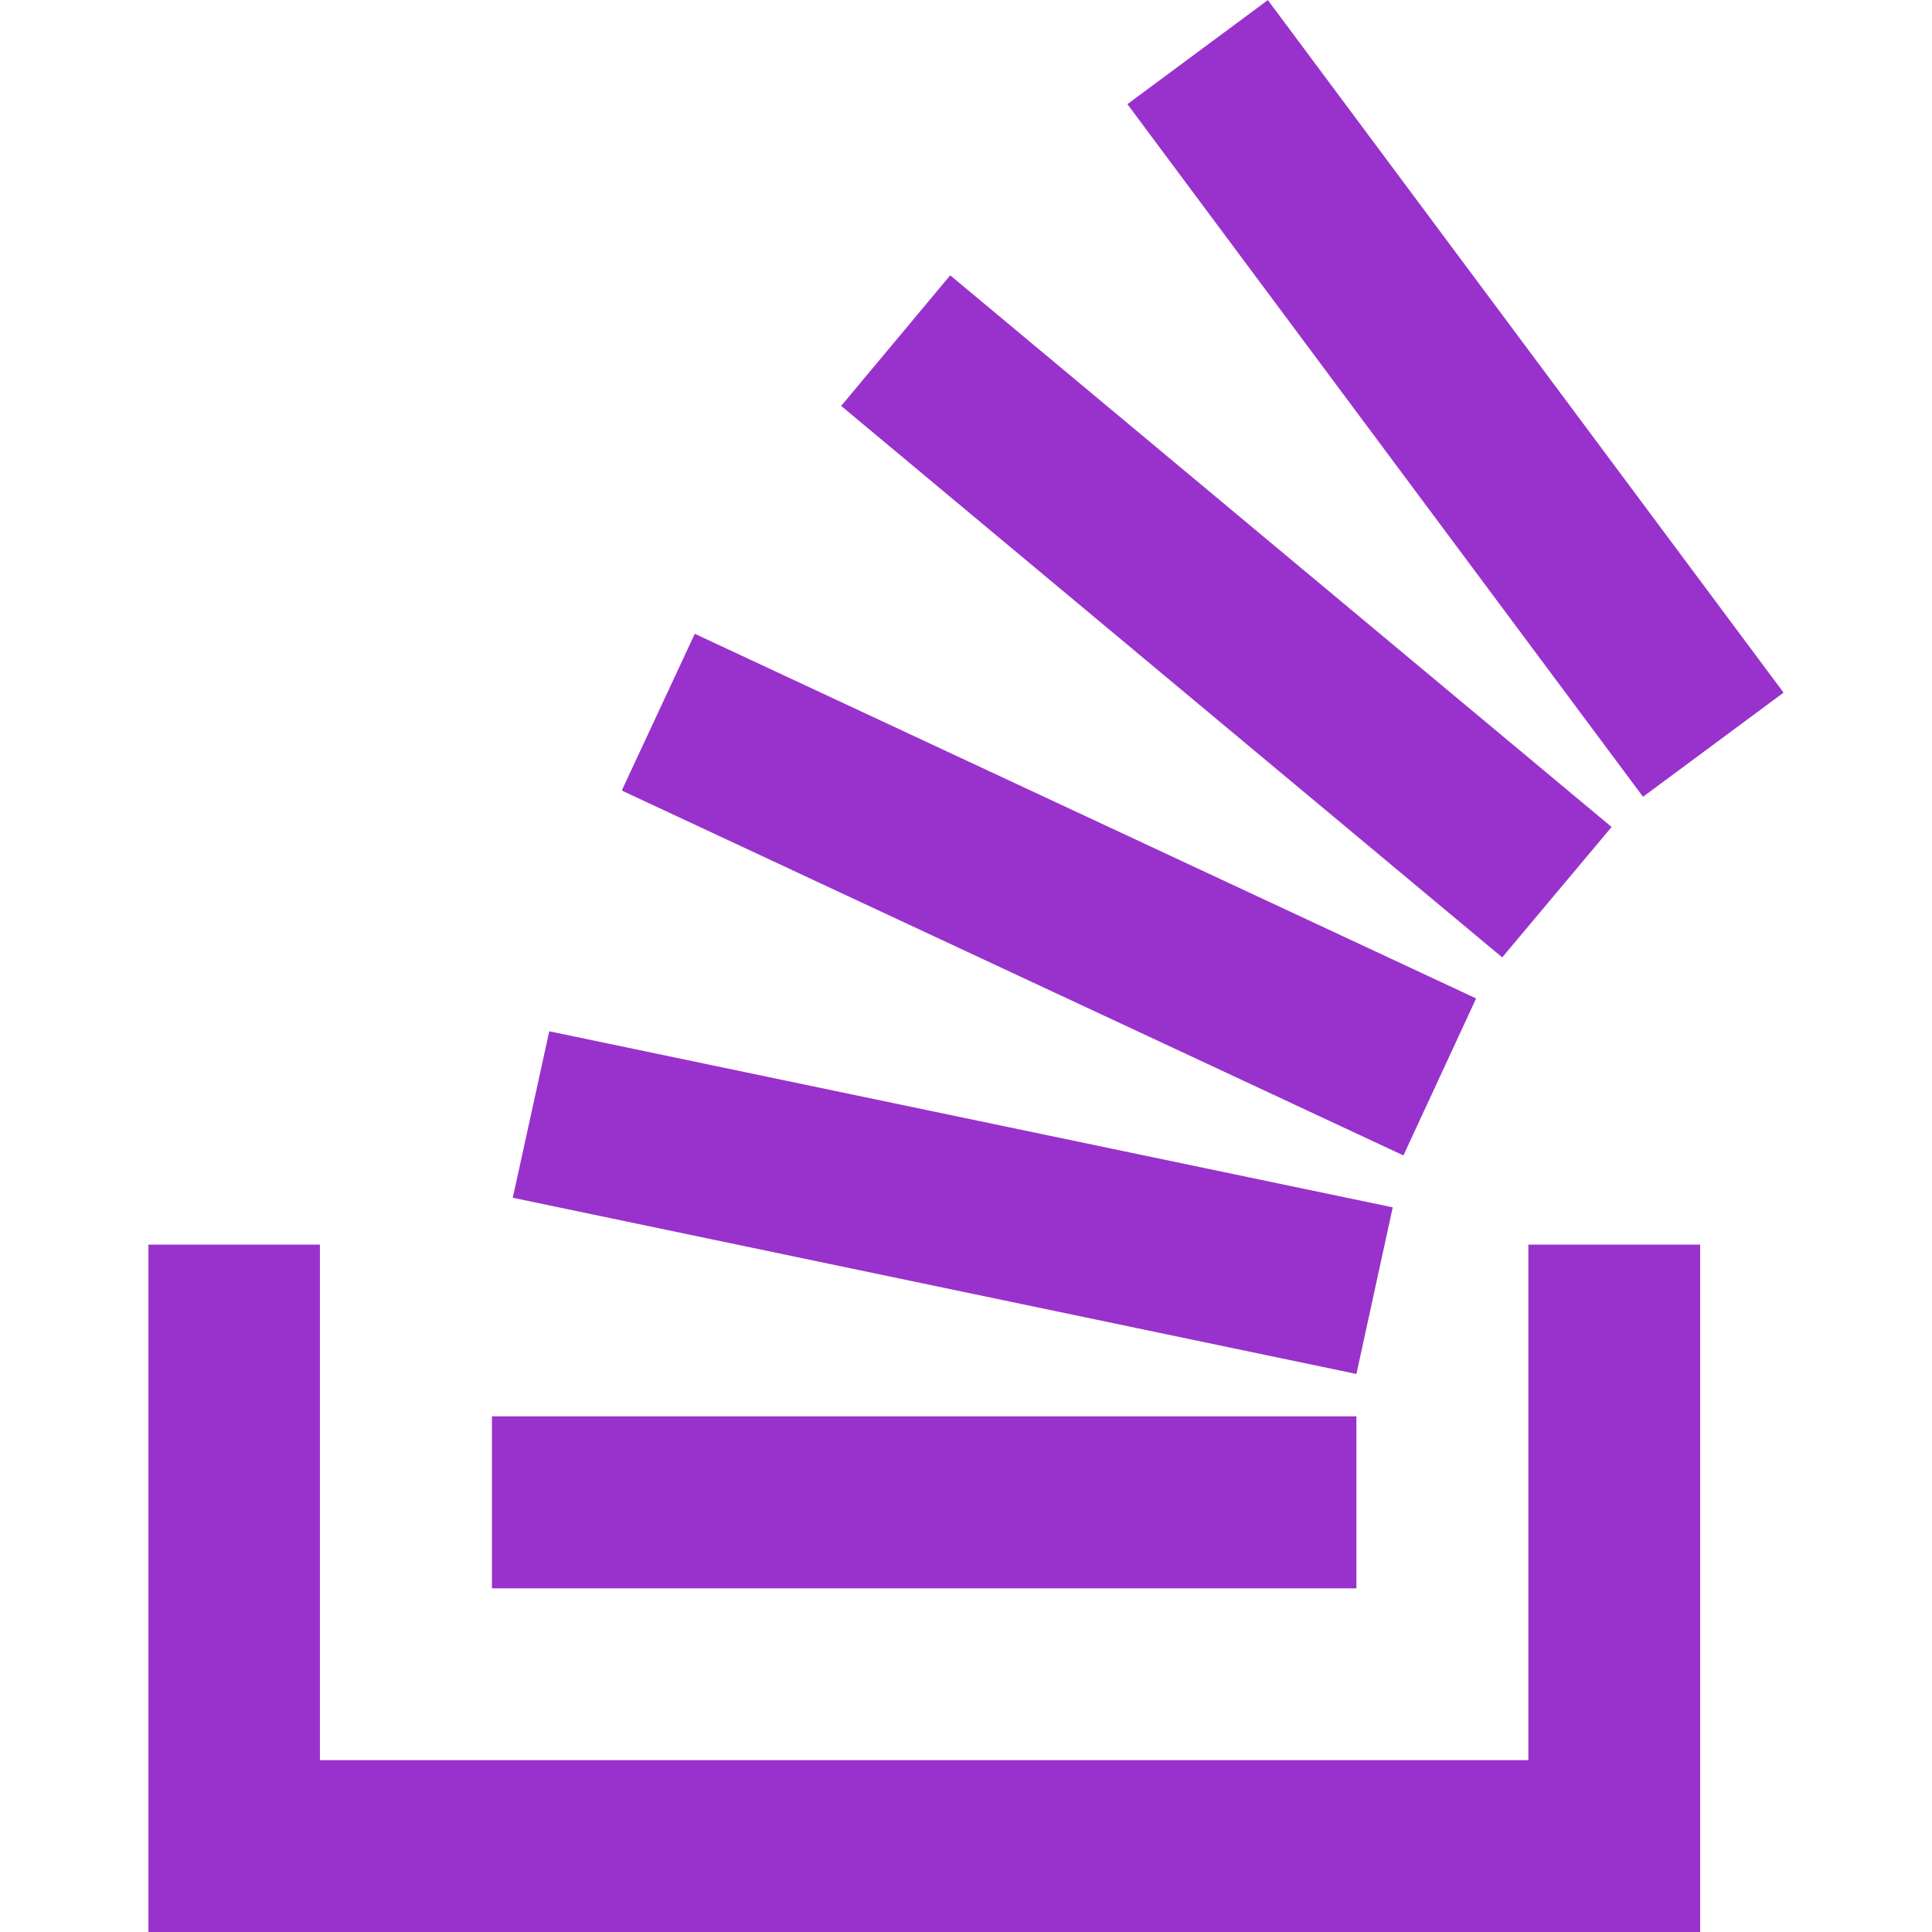 <svg viewBox="0 0 24 24" xmlns="http://www.w3.org/2000/svg"><path d="M18.986 21.865v-6.404h2.134V24H1.844v-8.539h2.13v6.404h15.012zM6.111 19.731H16.85v-2.137H6.111v2.137zm.259-4.852 10.48 2.189.451-2.07-10.478-2.187-.453 2.068zm1.359-5.056 9.705 4.53.903-1.95-9.706-4.53-.902 1.936v.014zm2.715-4.785 8.217 6.855 1.359-1.62-8.216-6.853-1.35 1.617-.01.001zM15.751 0l-1.746 1.294 6.405 8.604 1.746-1.294L15.749 0h.002z" fill="#9932cc" class="fill-000000"></path></svg>